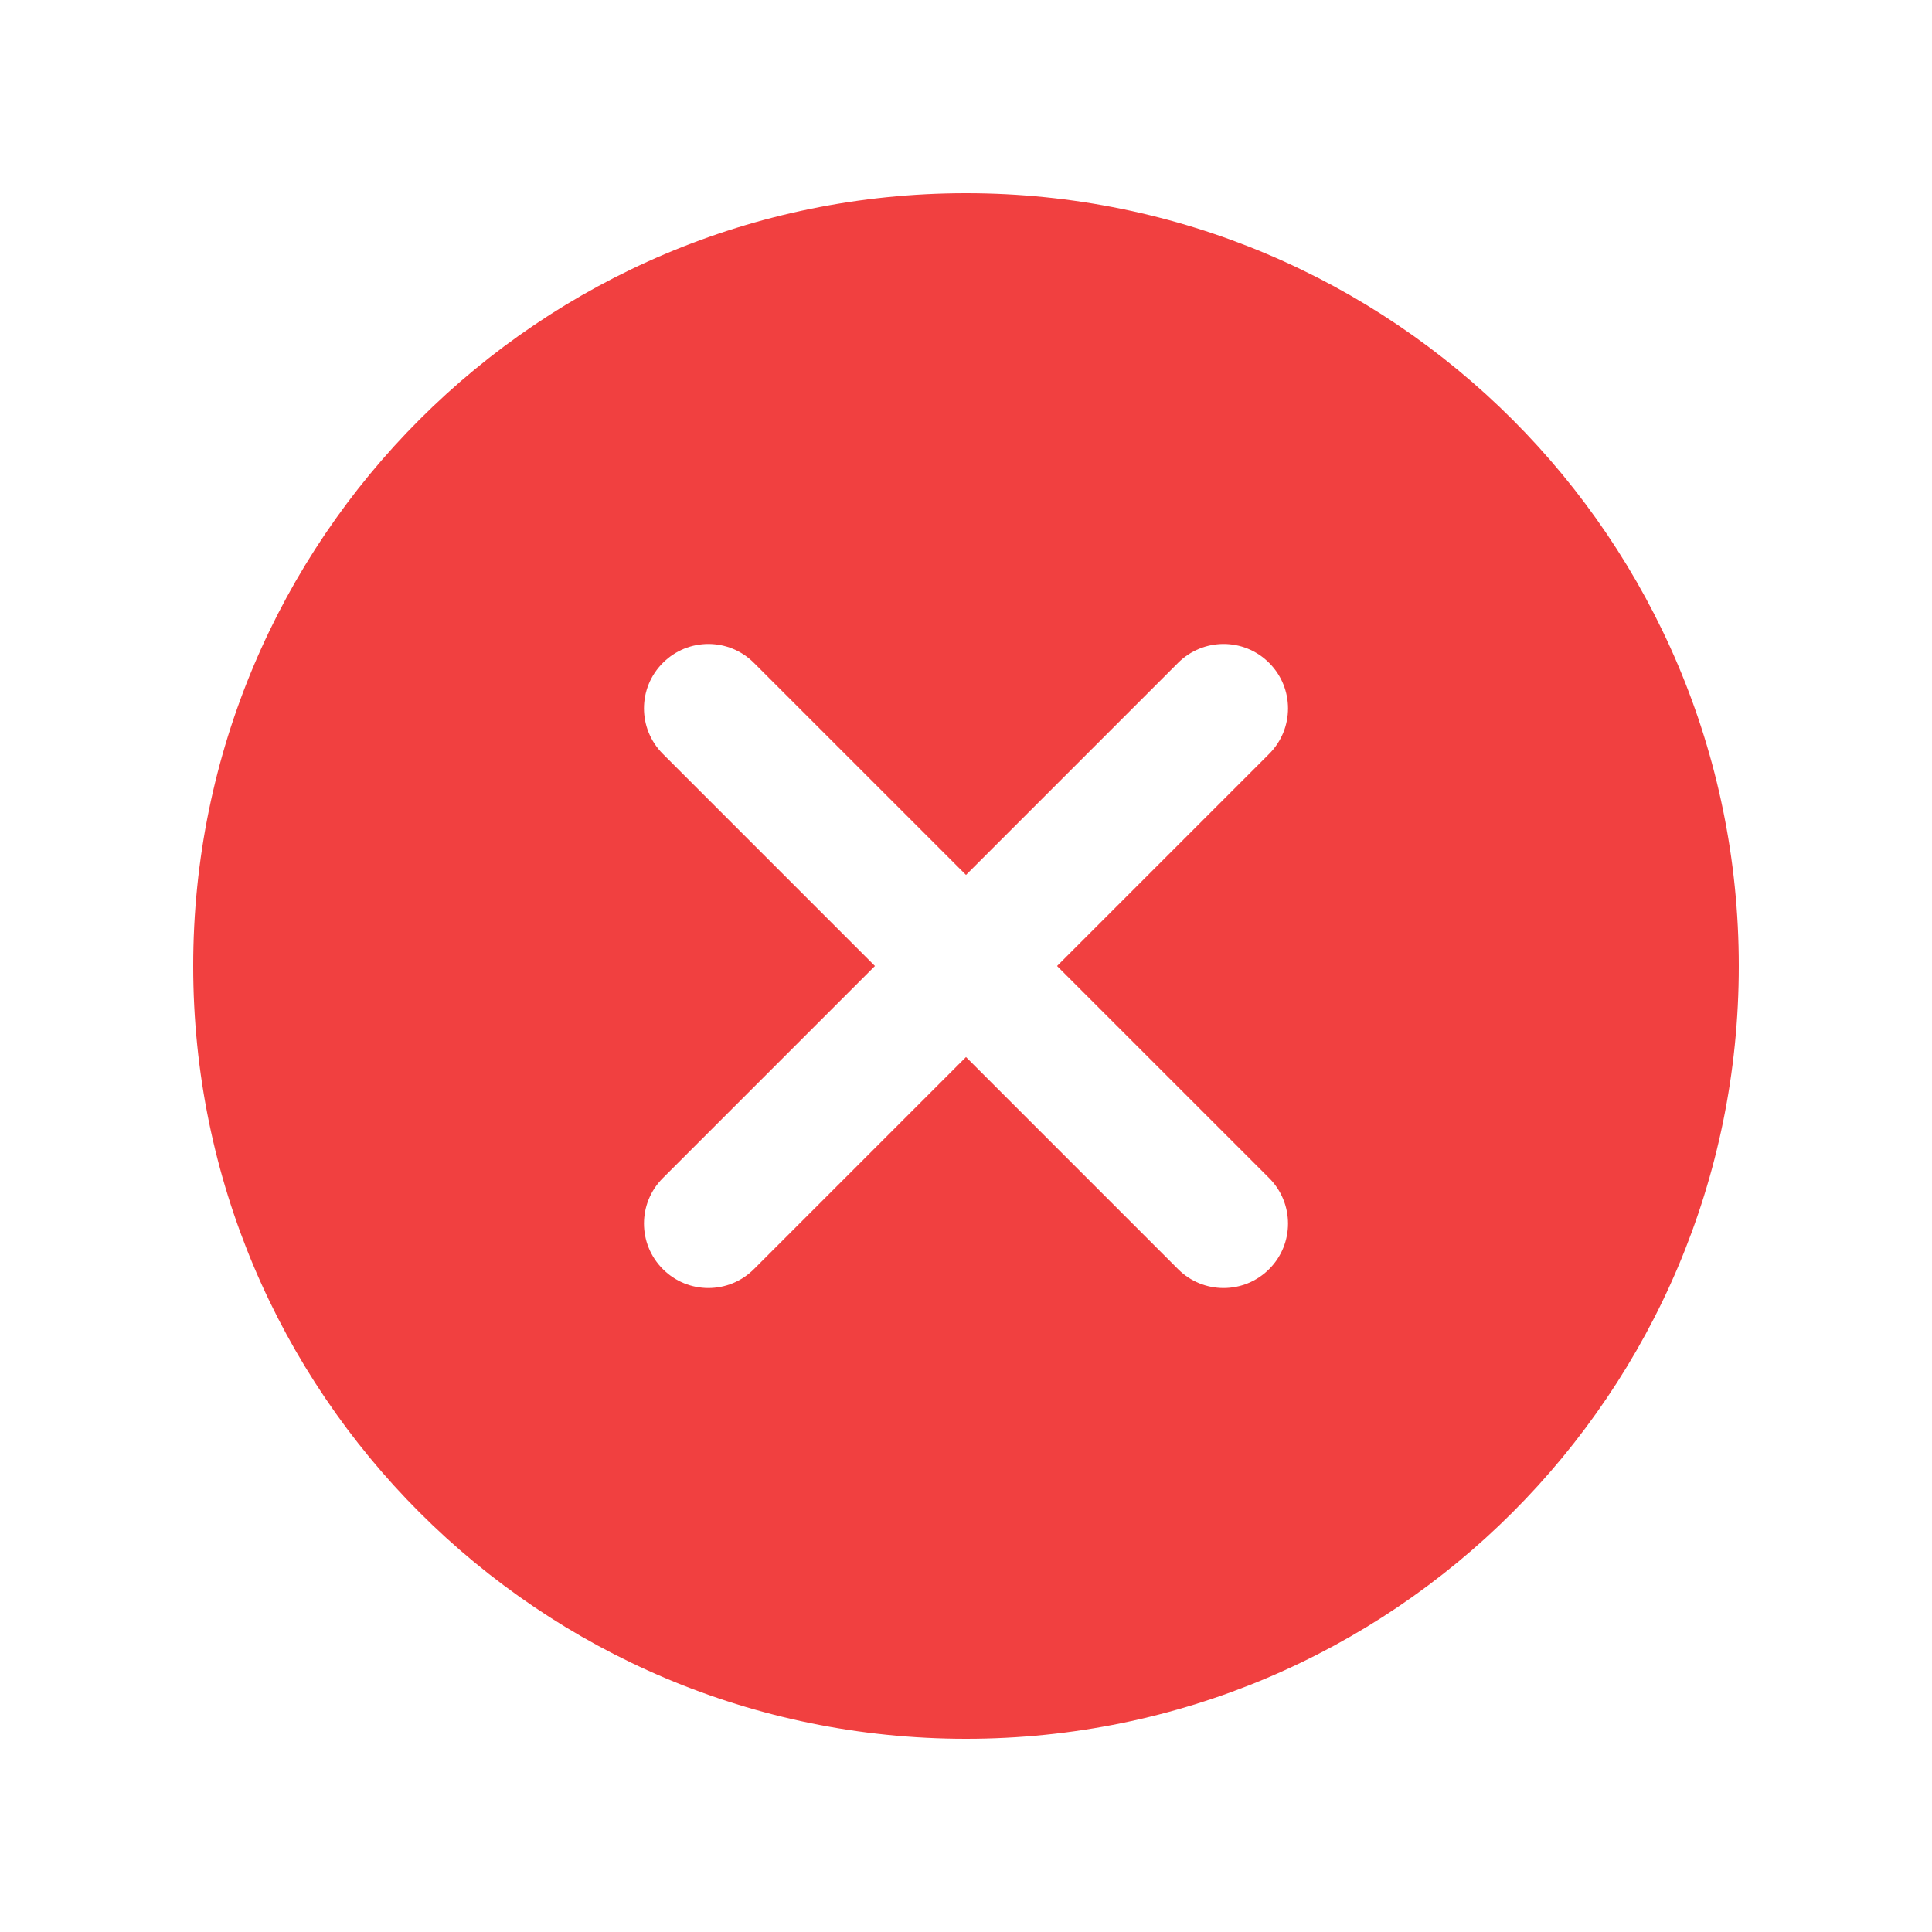 <svg width="49" height="49" viewBox="0 0 49 49" fill="none" xmlns="http://www.w3.org/2000/svg">
<path d="M24.5 4.9C13.676 4.9 4.9 13.676 4.9 24.5C4.9 35.324 13.676 44.1 24.5 44.1C35.324 44.1 44.1 35.324 44.1 24.5C44.1 13.676 35.324 4.9 24.5 4.9ZM26.809 24.5C26.809 24.5 31.936 29.627 32.188 29.878C32.827 30.517 32.827 31.551 32.188 32.188C31.549 32.827 30.515 32.827 29.878 32.188C29.627 31.938 24.5 26.809 24.5 26.809C24.5 26.809 19.373 31.936 19.121 32.188C18.483 32.827 17.449 32.827 16.812 32.188C16.173 31.549 16.173 30.515 16.812 29.878C17.062 29.627 22.19 24.5 22.19 24.5C22.19 24.5 17.063 19.373 16.812 19.121C16.173 18.483 16.173 17.449 16.812 16.812C17.45 16.173 18.484 16.173 19.121 16.812C19.373 17.062 24.5 22.19 24.5 22.19C24.5 22.19 29.627 17.063 29.878 16.812C30.517 16.173 31.551 16.173 32.188 16.812C32.827 17.45 32.827 18.484 32.188 19.121C31.938 19.373 26.809 24.5 26.809 24.5Z" fill="#F14040"/>
</svg>
